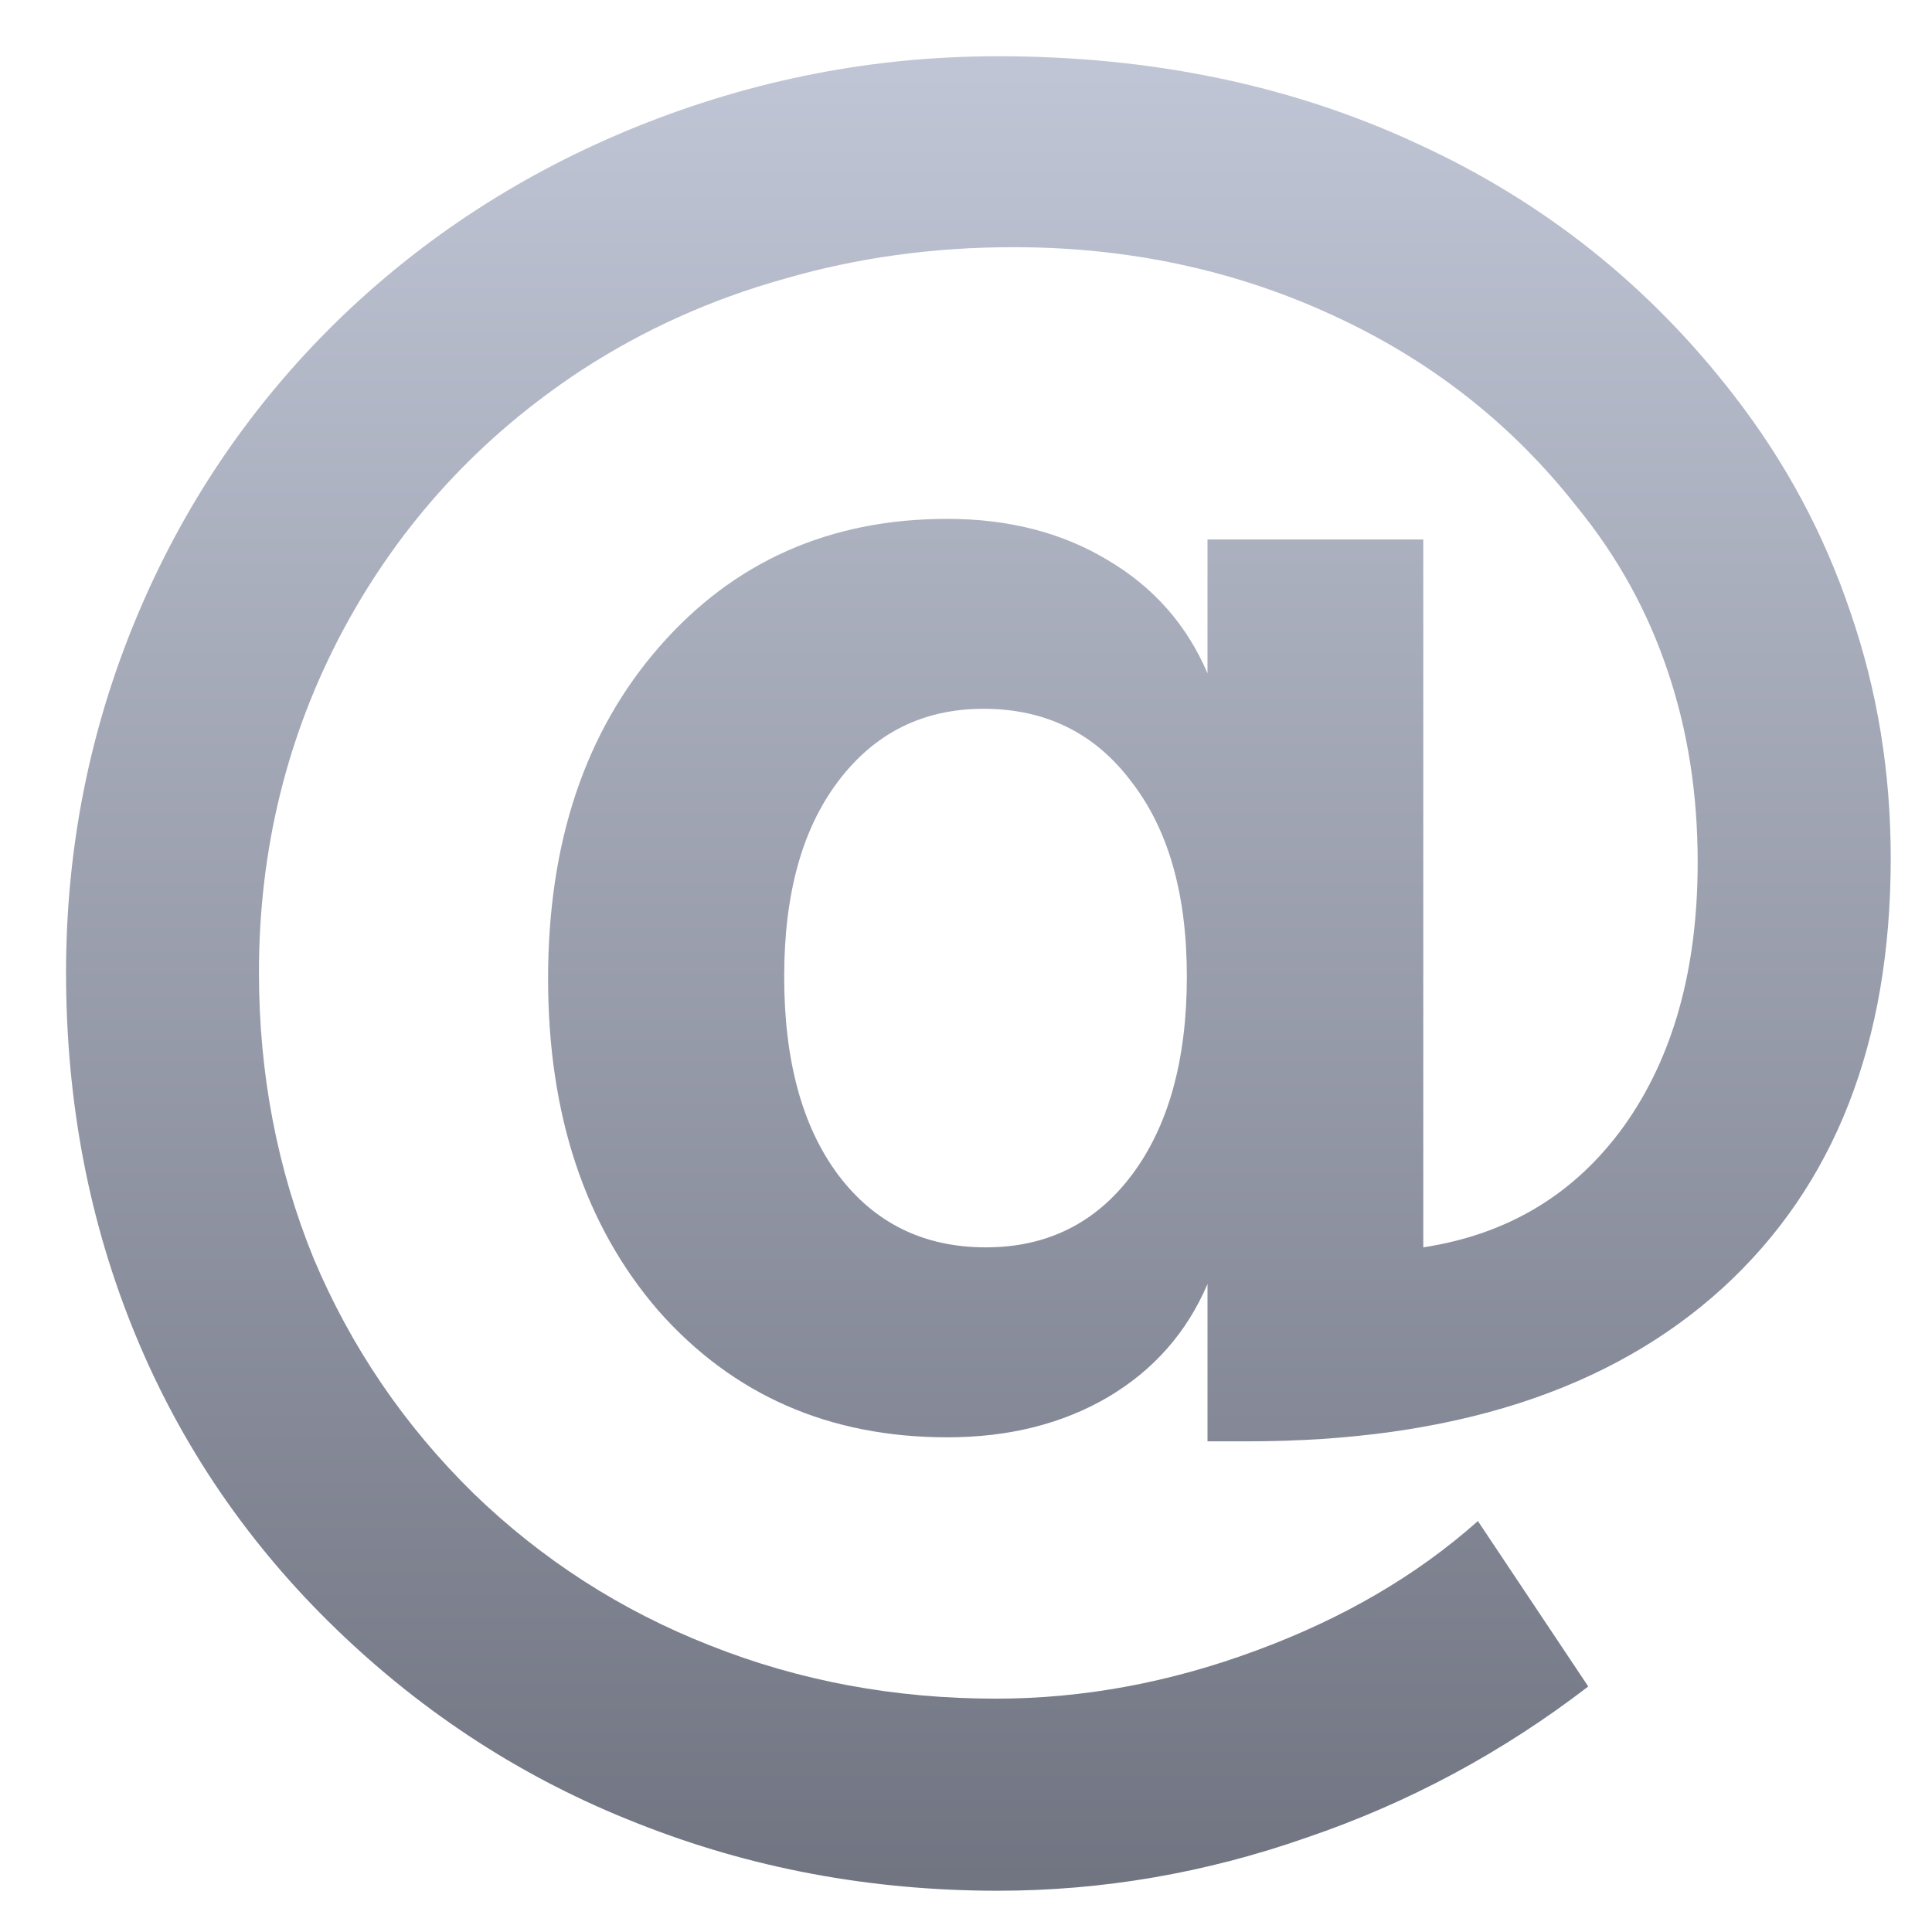 <svg xmlns="http://www.w3.org/2000/svg" xmlns:xlink="http://www.w3.org/1999/xlink" width="64" height="64" viewBox="0 0 64 64" version="1.1"><defs><linearGradient id="linear0" gradientUnits="userSpaceOnUse" x1="0" y1="0" x2="0" y2="1" gradientTransform="matrix(62.825,0,0,62.448,0.136,1.418)"><stop offset="0" style="stop-color:#c1c6d6;stop-opacity:1;"/><stop offset="1" style="stop-color:#6f7380;stop-opacity:1;"/></linearGradient></defs><g id="surface1"><path style=" stroke:none;fill-rule:nonzero;fill:url(#linear0);" d="M 33.055 1.863 C 28.953 1.863 24.992 2.633 21.16 4.168 C 17.355 5.699 14.016 7.859 11.145 10.66 C 8.27 13.48 6.062 16.754 4.512 20.477 C 2.965 24.195 2.188 28.113 2.188 32.215 C 2.188 36.48 2.945 40.473 4.477 44.195 C 6 47.898 8.227 51.156 11.145 53.973 C 14.066 56.793 17.383 58.938 21.121 60.402 C 24.863 61.887 28.84 62.633 33.055 62.633 C 36.523 62.633 39.93 62.047 43.277 60.875 C 46.656 59.727 49.766 58.055 52.613 55.867 L 48.957 50.387 C 46.93 52.191 44.477 53.621 41.602 54.68 C 38.738 55.742 35.863 56.27 32.988 56.27 C 29.637 56.27 26.48 55.684 23.52 54.508 C 20.582 53.355 17.969 51.68 15.688 49.473 C 13.387 47.215 11.625 44.621 10.391 41.691 C 9.184 38.73 8.578 35.578 8.578 32.215 C 8.578 28.129 9.512 24.34 11.379 20.848 C 13.273 17.328 15.91 14.461 19.281 12.25 C 21.332 10.918 23.562 9.914 25.977 9.238 C 28.395 8.535 30.922 8.188 33.57 8.188 C 37.352 8.188 40.863 8.934 44.102 10.422 C 47.363 11.91 50.07 14.027 52.234 16.785 C 53.582 18.434 54.582 20.25 55.246 22.234 C 55.91 24.195 56.238 26.301 56.238 28.559 C 56.238 32.098 55.43 35.004 53.809 37.285 C 52.191 39.539 49.977 40.887 47.148 41.32 L 47.148 17.871 L 40 17.871 L 40 22.305 C 39.316 20.703 38.215 19.449 36.684 18.547 C 35.18 17.645 33.414 17.188 31.383 17.188 C 27.488 17.188 24.305 18.602 21.844 21.422 C 19.383 24.238 18.156 27.902 18.156 32.422 C 18.156 36.93 19.379 40.602 21.809 43.418 C 24.277 46.211 27.465 47.613 31.383 47.613 C 33.414 47.613 35.18 47.168 36.684 46.293 C 38.215 45.391 39.316 44.137 40 42.535 L 40 47.746 L 41.328 47.746 C 48.102 47.746 53.34 46.055 57.055 42.676 C 60.773 39.285 62.633 34.535 62.633 28.426 C 62.633 25.582 62.191 22.875 61.305 20.305 C 60.438 17.715 59.152 15.309 57.438 13.098 C 54.637 9.465 51.148 6.688 46.98 4.773 C 42.809 2.828 38.168 1.863 33.066 1.863 M 32.586 23.48 C 34.629 23.48 36.266 24.281 37.473 25.887 C 38.703 27.469 39.316 29.617 39.316 32.352 C 39.316 35.098 38.711 37.293 37.5 38.914 C 36.297 40.52 34.684 41.32 32.656 41.32 C 30.605 41.32 28.969 40.52 27.762 38.914 C 26.57 37.312 25.977 35.125 25.977 32.352 C 25.977 29.617 26.57 27.461 27.762 25.887 C 28.969 24.281 30.582 23.48 32.578 23.48 "/></g></svg>
